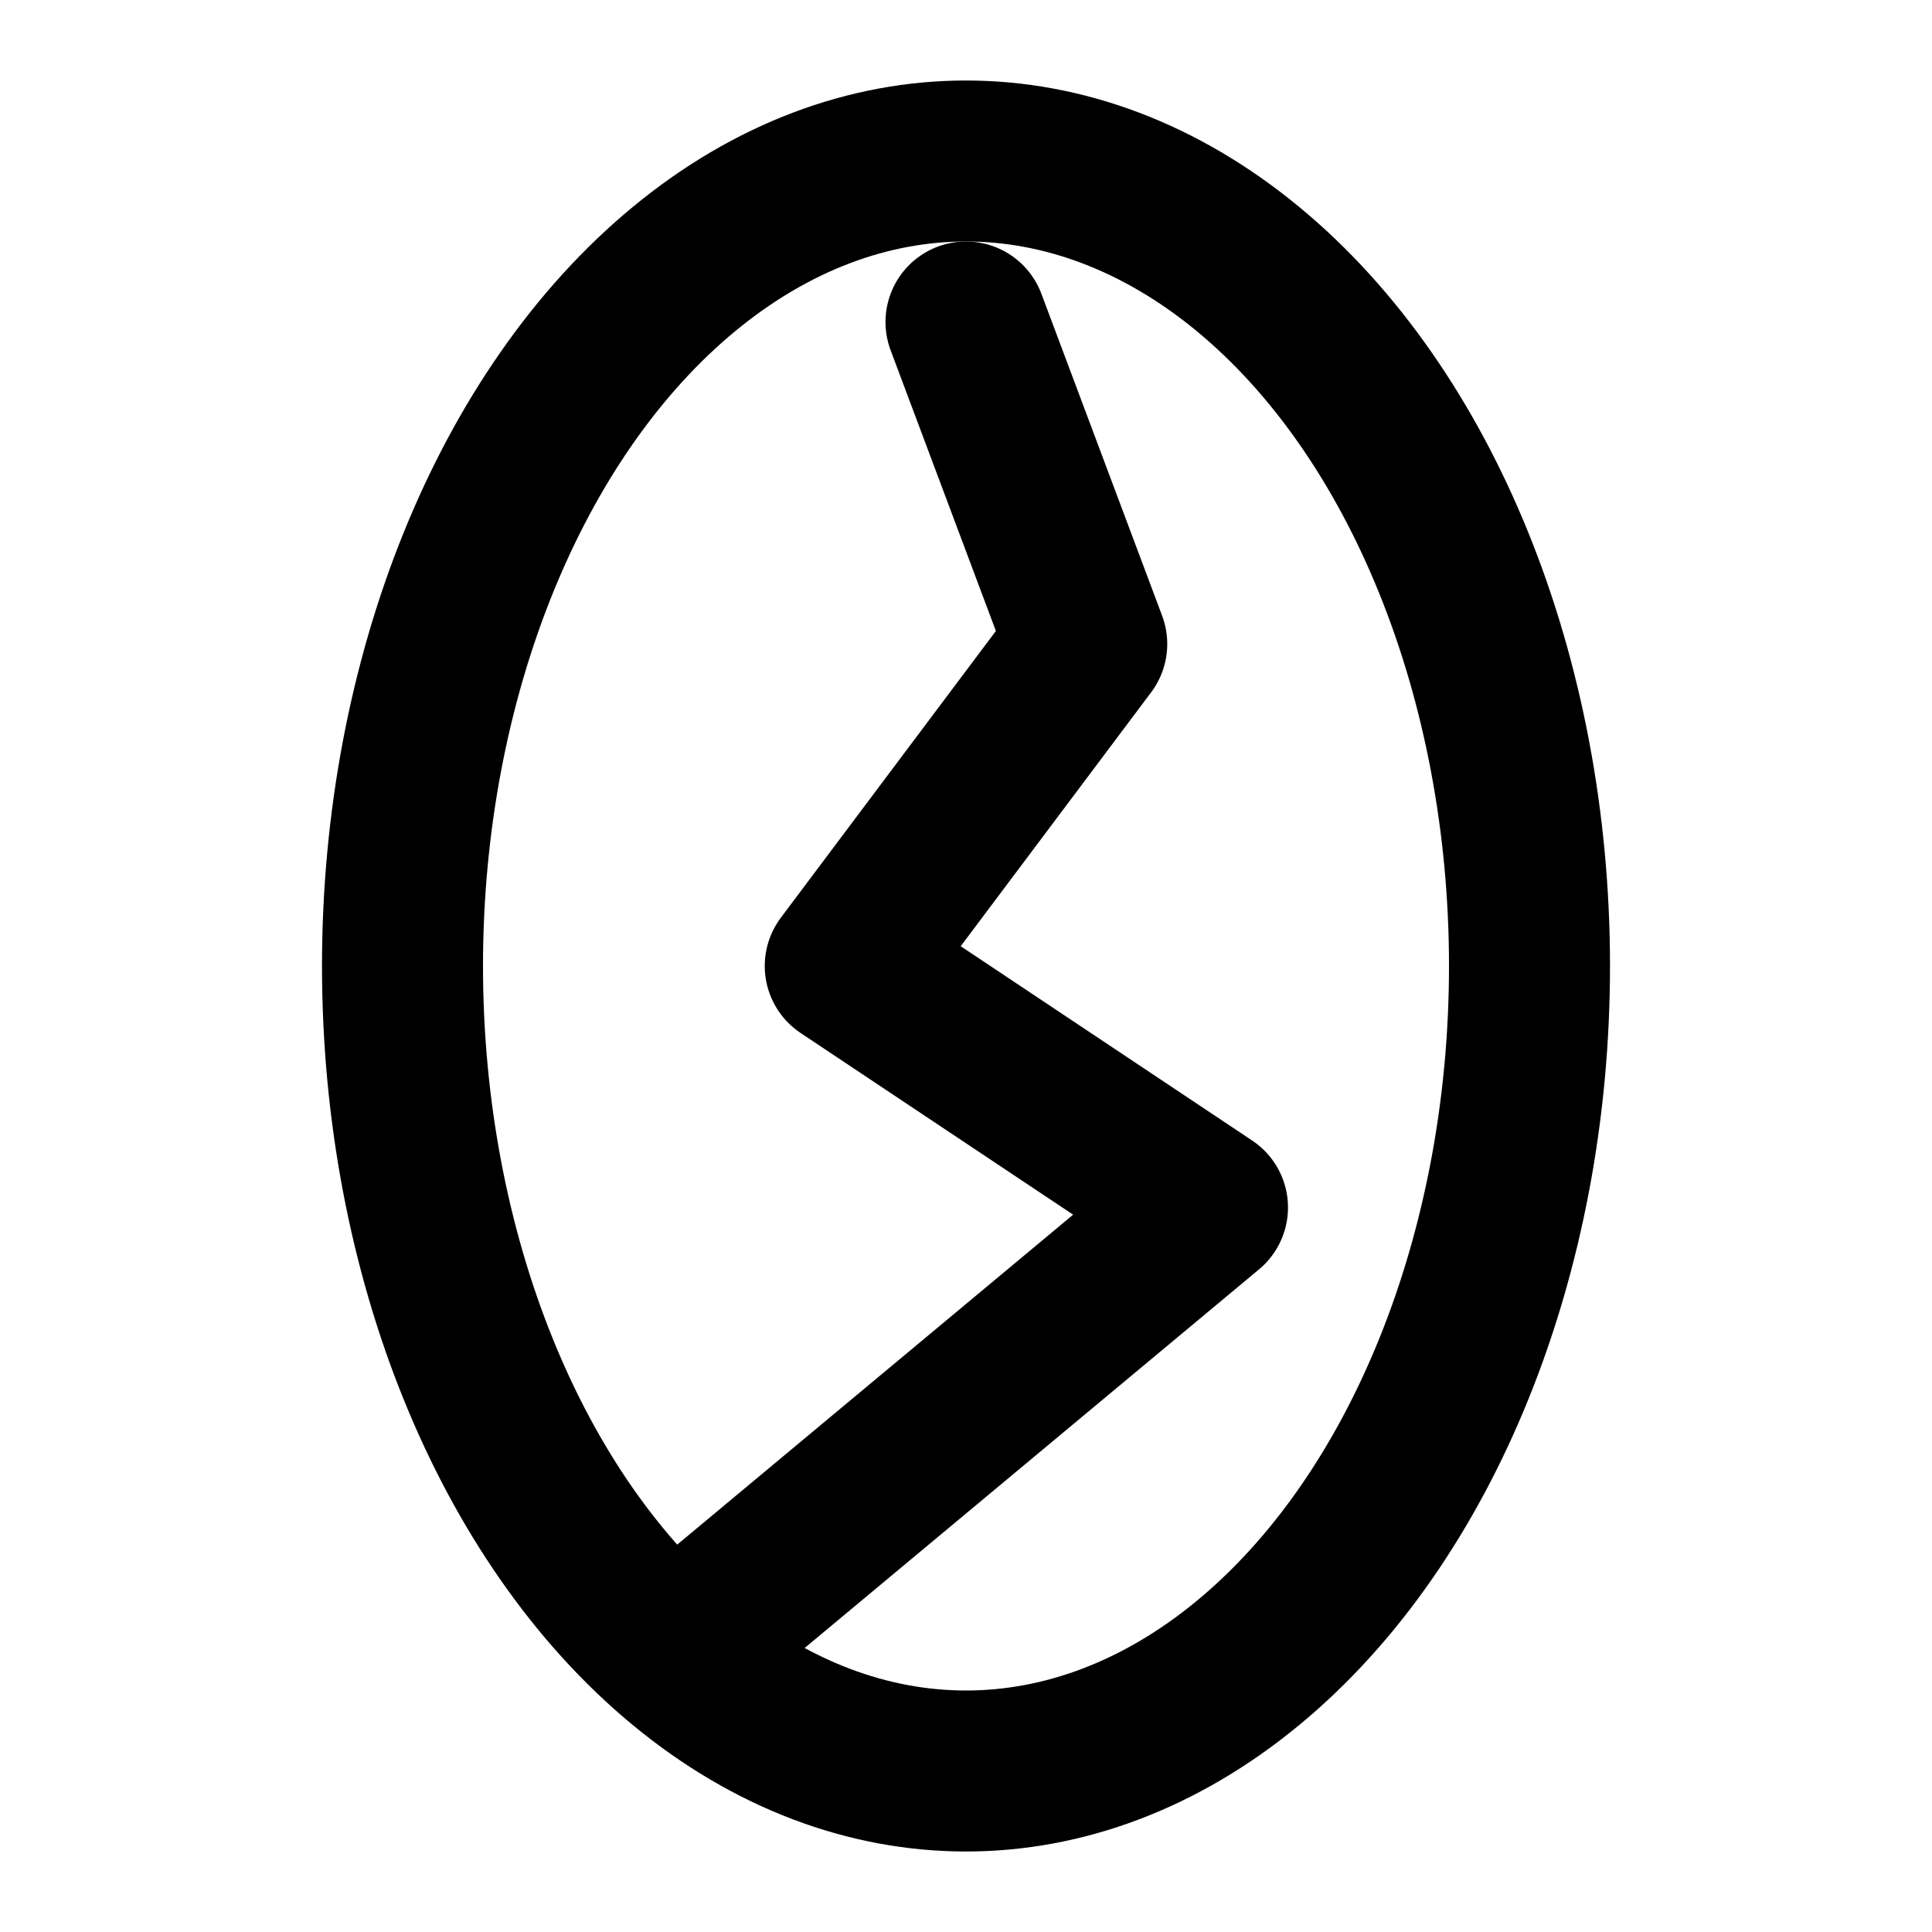 <svg xmlns="http://www.w3.org/2000/svg" width="24" height="24" viewBox="0 0 24 24" fill="none" stroke="currentColor" stroke-width="2" stroke-linecap="round" stroke-linejoin="round">

    <ellipse cx="12" cy="12" rx="7" ry="10" />
    <path d="M12 4 L13.5 8 L10.5 12 L15 15 L9 20" />
    
</svg>
